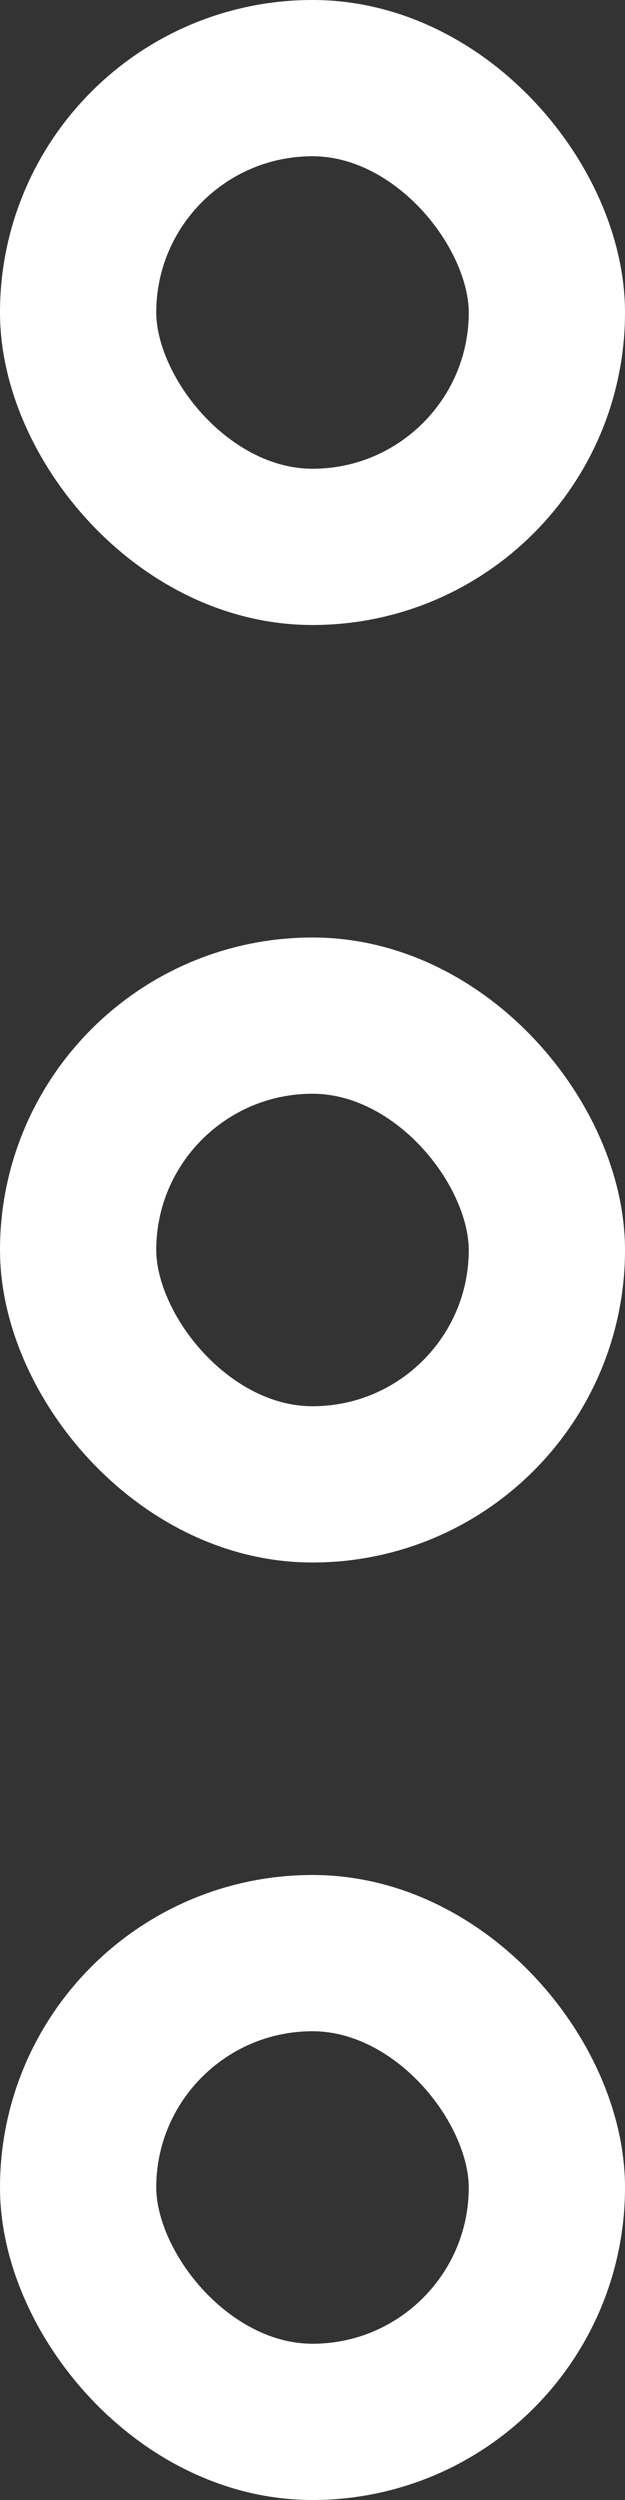 <svg xmlns="http://www.w3.org/2000/svg" width="12" height="48" viewBox="0 0 12 48">
  <rect x="0" y="0" width="12" height="48" fill="#333333" stroke="none"/>
  <g id="Group_64" data-name="Group 64" transform="translate(-1454 -496)">
    <g id="Rectangle_23" data-name="Rectangle 23" transform="translate(1454 496)" fill="none" stroke="#fff" stroke-width="3">
      <rect width="12" height="12" rx="6" stroke="none"/>
      <rect x="1.5" y="1.5" width="9" height="9" rx="4.5" fill="none"/>
    </g>
    <g id="Rectangle_24" data-name="Rectangle 24" transform="translate(1454 514)" fill="none" stroke="#fff" stroke-width="3">
      <rect width="12" height="12" rx="6" stroke="none"/>
      <rect x="1.5" y="1.5" width="9" height="9" rx="4.5" fill="none"/>
    </g>
    <g id="Rectangle_25" data-name="Rectangle 25" transform="translate(1454 532)" fill="none" stroke="#fff" stroke-width="3">
      <rect width="12" height="12" rx="6" stroke="none"/>
      <rect x="1.5" y="1.5" width="9" height="9" rx="4.5" fill="none"/>
    </g>
  </g>
</svg>
